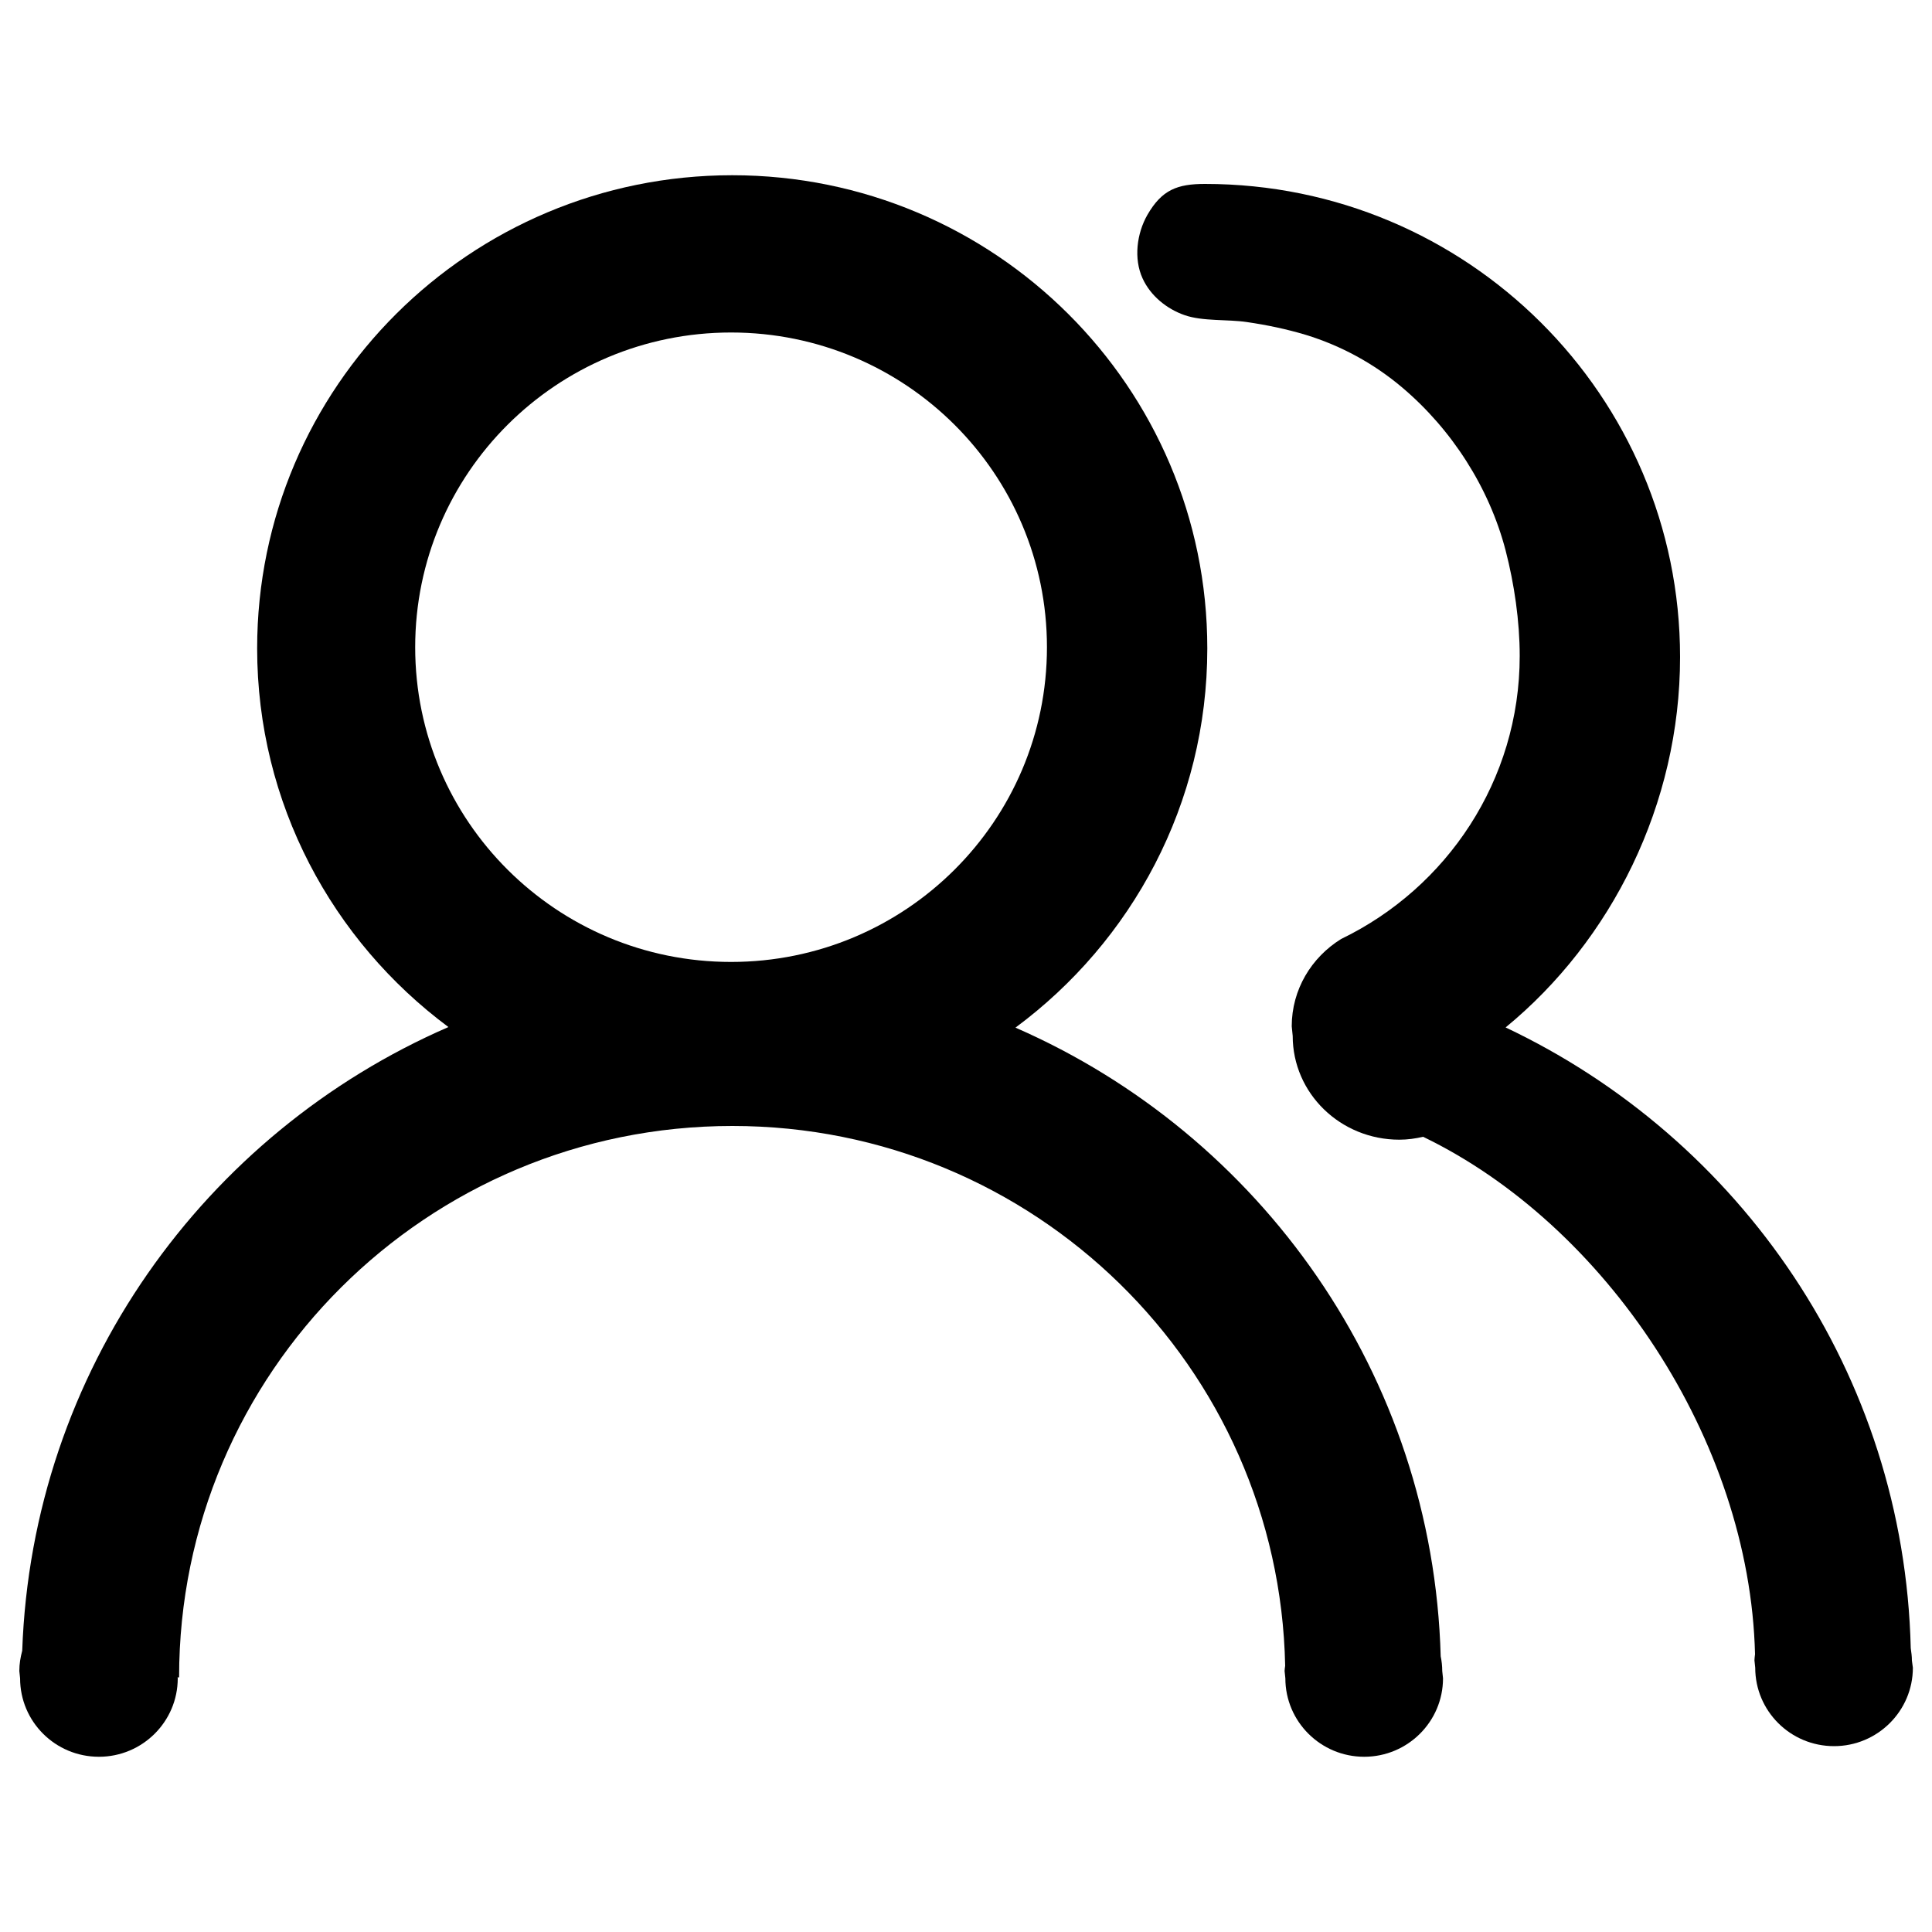<?xml version="1.0" encoding="utf-8"?>
<!-- Svg Vector Icons : http://www.onlinewebfonts.com/icon -->
<!DOCTYPE svg PUBLIC "-//W3C//DTD SVG 1.1//EN" "http://www.w3.org/Graphics/SVG/1.1/DTD/svg11.dtd">
<svg version="1.1" xmlns="http://www.w3.org/2000/svg" xmlns:xlink="http://www.w3.org/1999/xlink" x="0px" y="0px" viewBox="0 0 1000 1000" enable-background="new 0 0 1000 1000" xml:space="preserve">
<g><path d="M745.7,857.3c-4-145.7-93.4-270.1-220.1-325.4c60.2-44.6,99.3-115.8,99.3-196.3c0-135.2-110.1-244.9-245.9-244.9c-135.8,0-245.9,109.6-245.9,244.9c0,80.3,39,151.4,99,196C106,586.4,16.6,709.6,11.5,854.4c-0.9,3.4-1.5,6.8-1.5,10.5l0.4,3.8c0,22.4,18.2,40.6,40.8,40.6c22.5,0,40.8-18.2,40.8-40.6l-0.1-0.5h0.8c0,0,0-0.1,0-0.1c0-157.6,128.2-285.3,286.4-285.3c156.2,0,283,124.6,286.1,279.4c-0.1,0.9-0.3,1.8-0.3,2.7l0.4,3.8c0,22.4,18.3,40.6,40.8,40.6c22.5,0,40.8-18.2,40.8-40.6l-0.4-3.8C746.5,862.3,746.2,859.7,745.7,857.3z M378.4,497.9c-90.3,0-163.5-72.9-163.5-162.9c0-90,73.2-162.9,163.5-162.9c90.3,0,163.5,72.9,163.5,162.9C541.9,425,468.7,497.9,378.4,497.9z"/><path d="M989.6,859.5c0-2.2-0.3-4.3-0.6-6.4c-3.4-142.2-88.2-263.8-209.7-321.3c54.8-45,90.3-115.5,90.3-191.7c0-135.2-110.1-244.9-245.9-244.9c-14.3,0-22.3,3-29.8,16c-5.5,9.6-7.2,22.7-2.5,32.9c4.1,9,12.5,15.8,21.7,19c9.4,3.3,22.4,2.1,32.3,3.6c10.3,1.5,20.4,3.6,30.4,6.6c18.3,5.6,35.2,14.8,49.9,27.2c25.7,21.7,45.1,51.8,53.6,84.4c4.5,17.4,7.3,36.6,7.3,54.6c0,64.5-37.8,120.1-92.4,146.5c-15.4,9.5-25.6,26.2-25.6,45.2l0.5,5c0,29.7,24.7,53.7,55.2,53.7c4.3,0,8.4-0.6,12.3-1.5c94.2,45.5,169.1,156.7,171.8,267.8c-0.1,1.1-0.3,2.1-0.3,3.2l0.4,3.8c0,22.4,18.2,40.6,40.8,40.6c22.5,0,40.8-18.2,40.8-40.6L989.6,859.5z"/></g>
</svg>